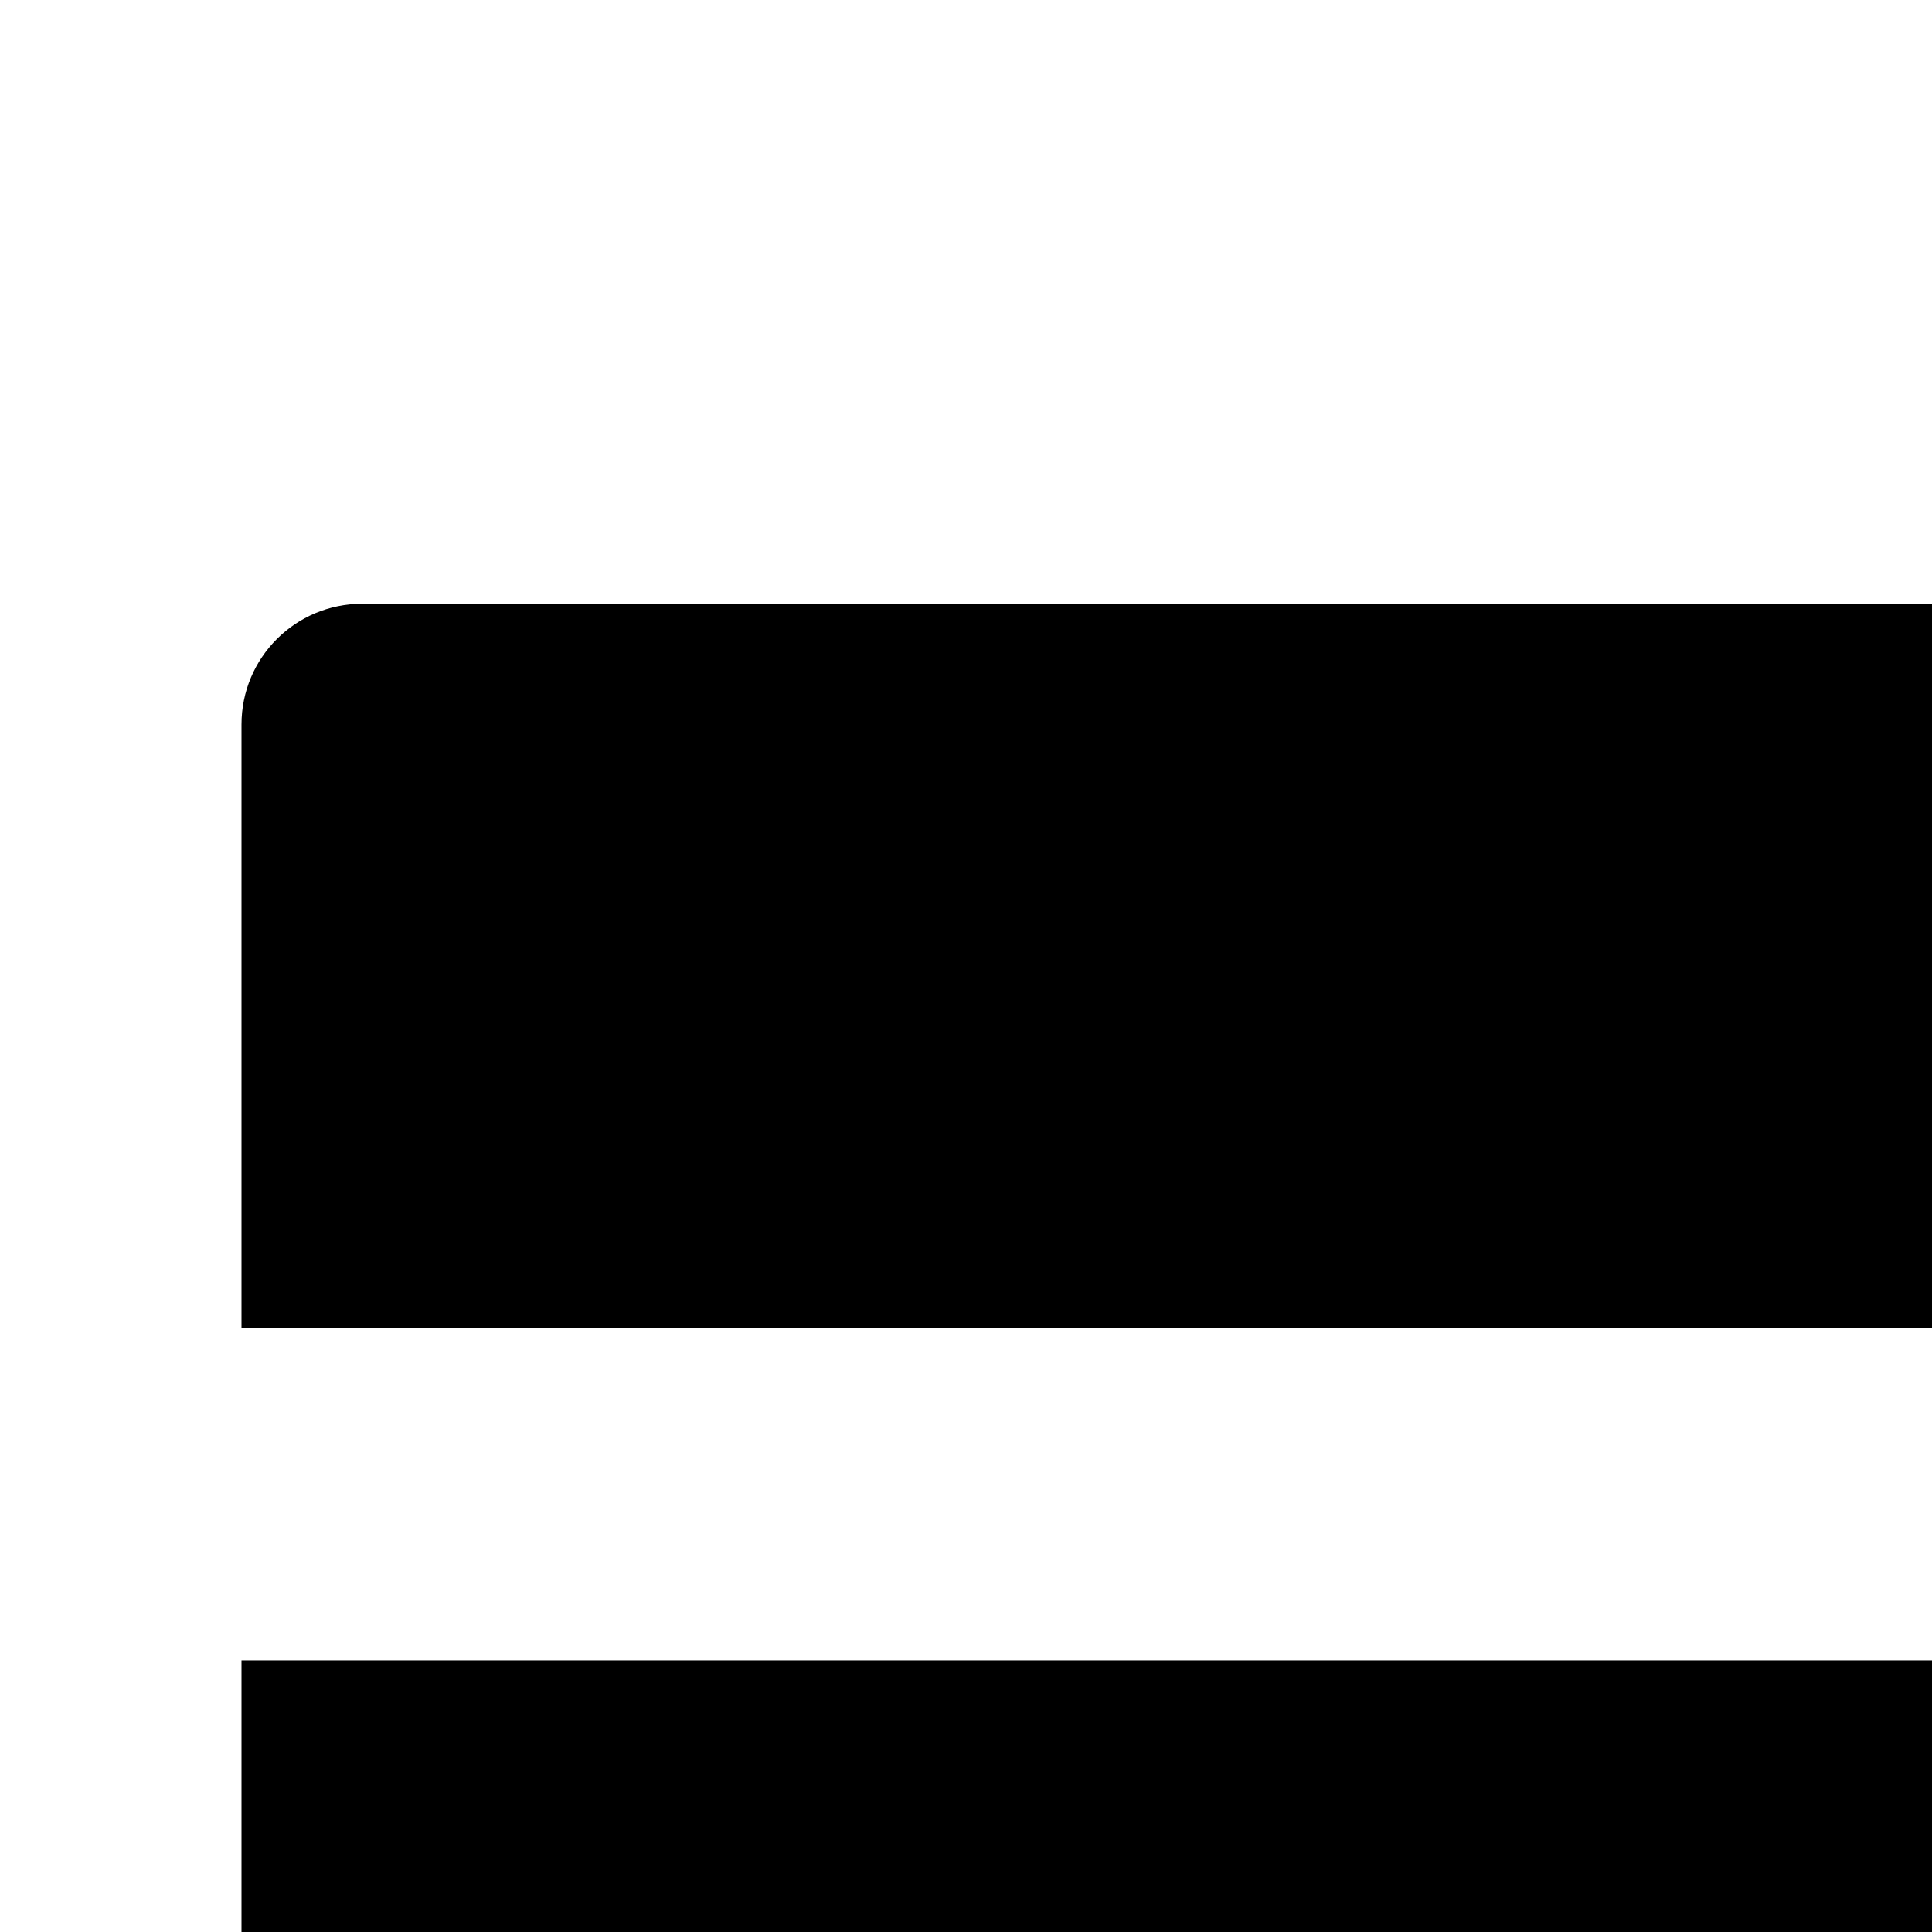 <svg xmlns="http://www.w3.org/2000/svg" version="1.1" viewBox="0 0 512 512" fill="currentColor"><path fill="currentColor" d="M928 160H96c-17.7 0-32 14.3-32 32v160h896V192c0-17.7-14.3-32-32-32M64 832c0 17.7 14.3 32 32 32h832c17.7 0 32-14.3 32-32V440H64zm579-184c0-4.4 3.6-8 8-8h165c4.4 0 8 3.6 8 8v72c0 4.4-3.6 8-8 8H651c-4.4 0-8-3.6-8-8z"/></svg>
